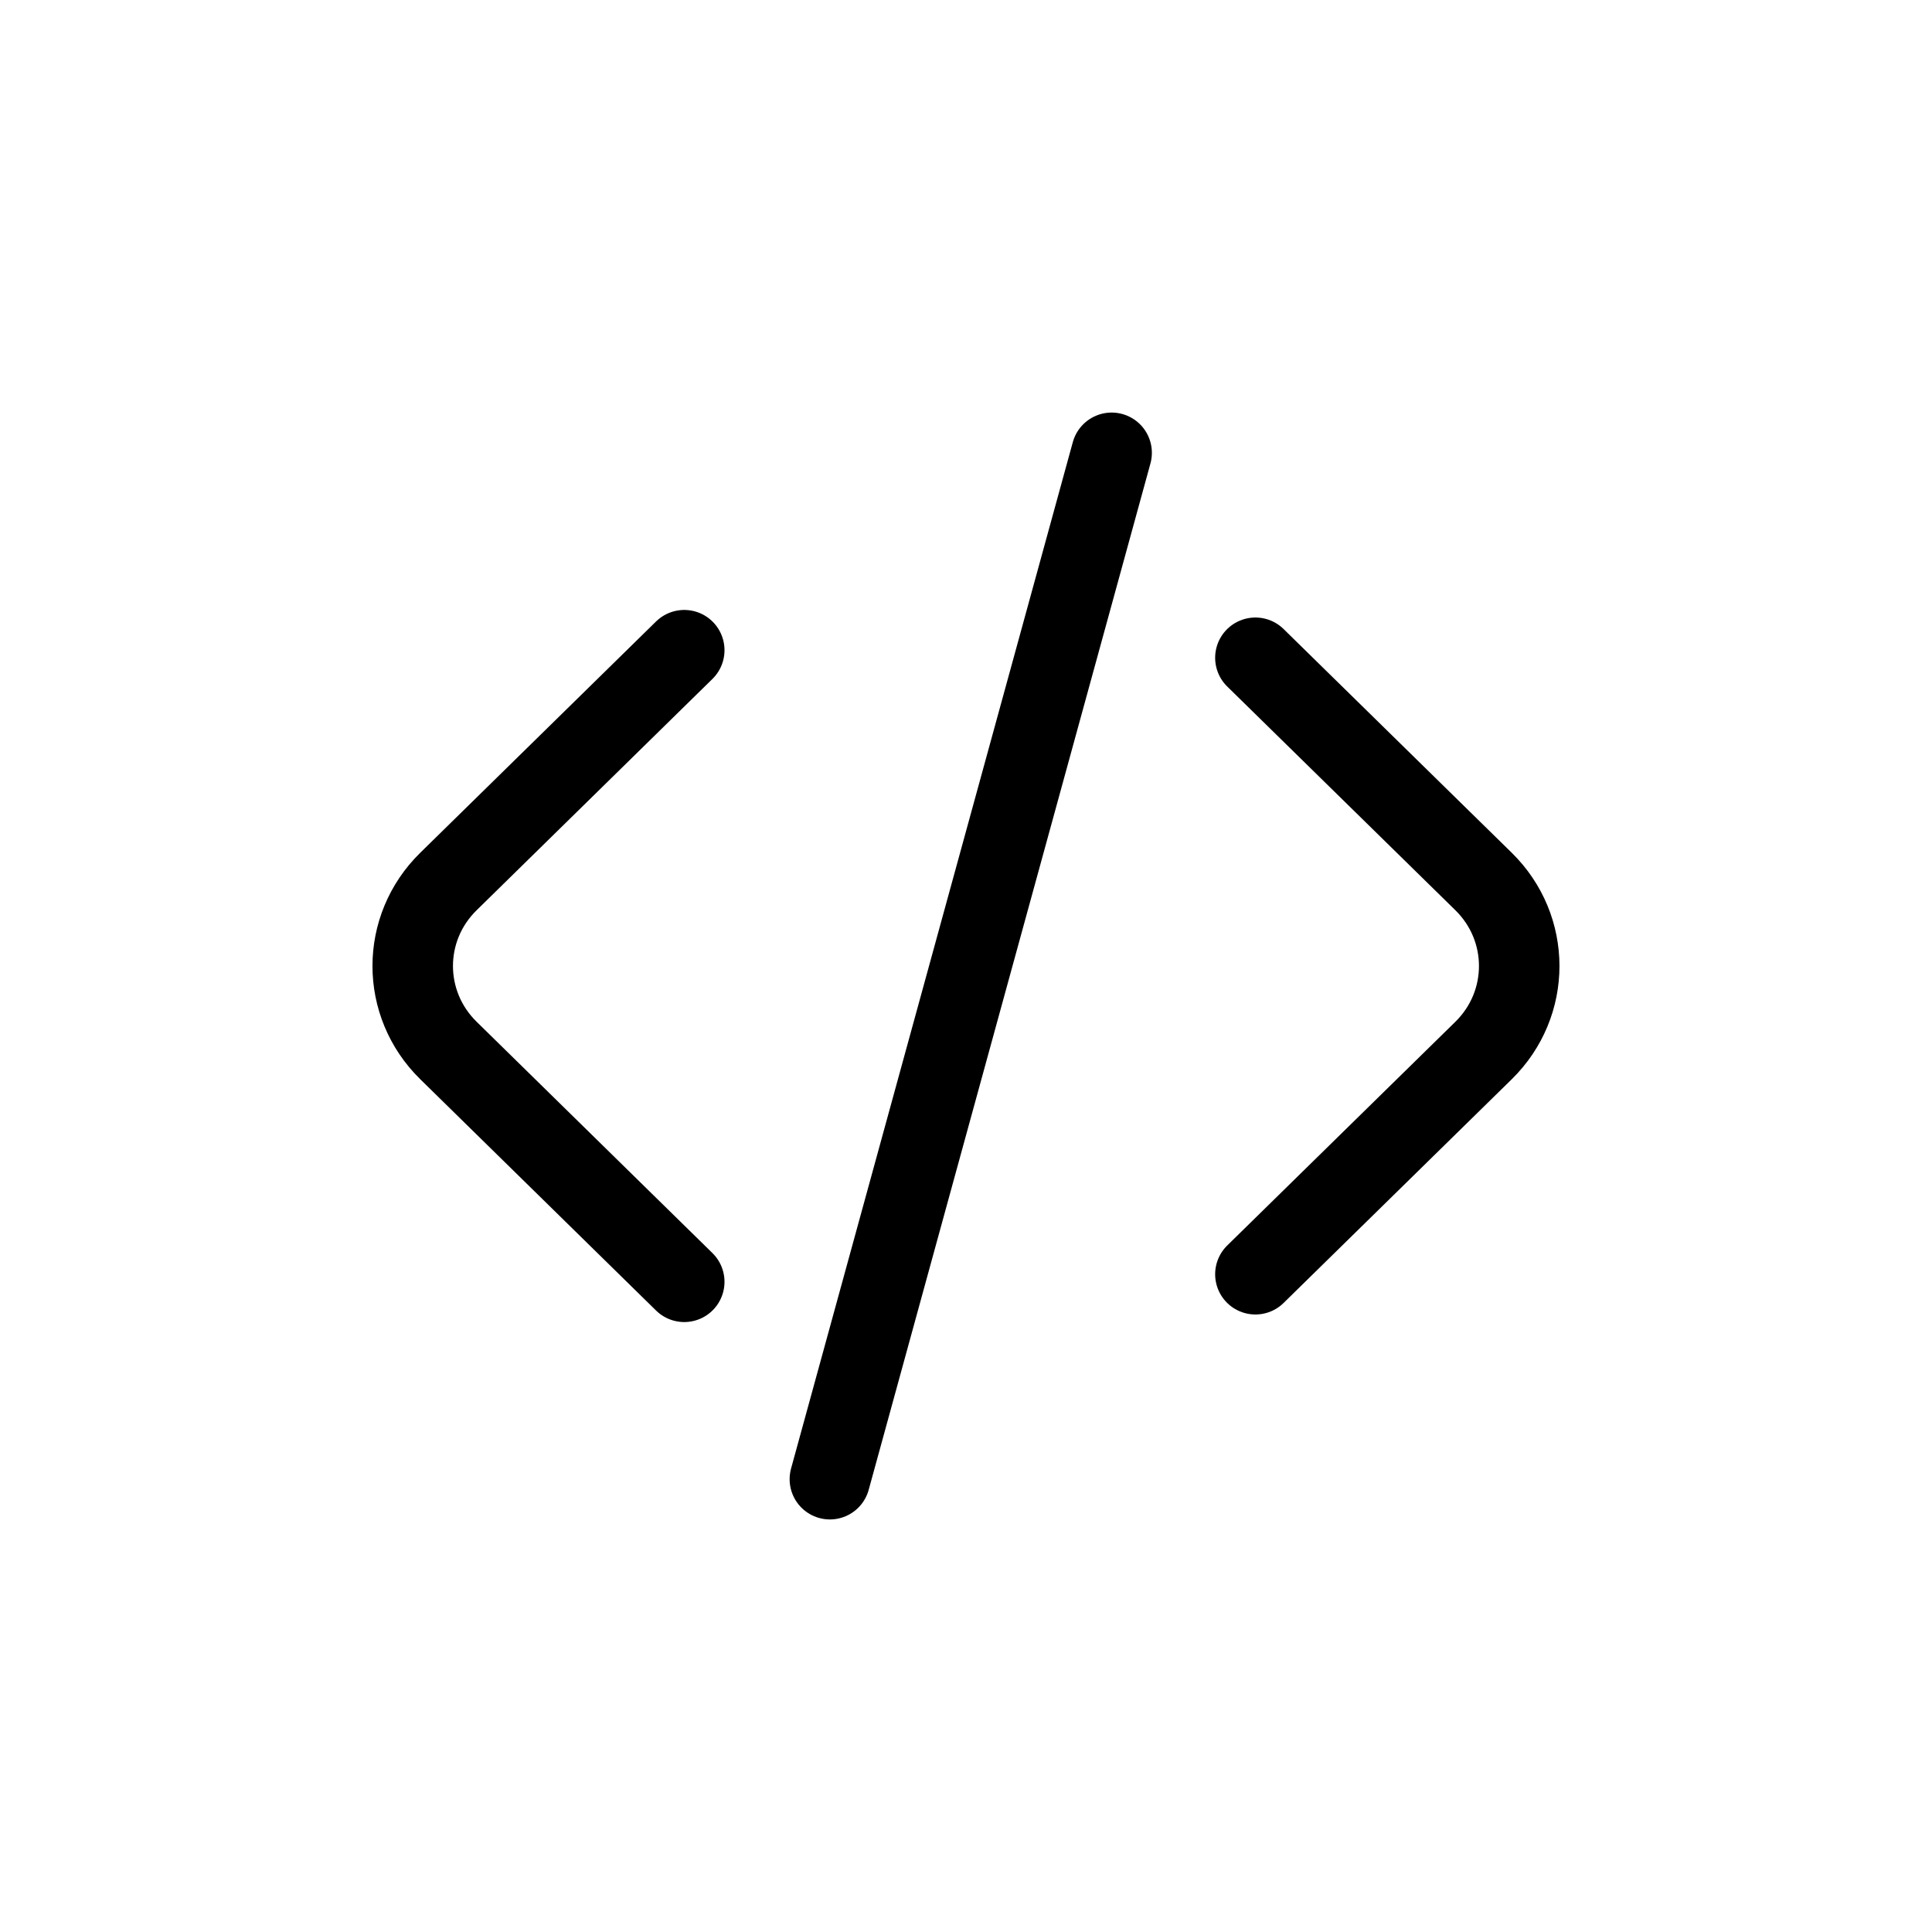 <svg width="24" height="24" viewBox="0 0 24 24" fill="none" xmlns="http://www.w3.org/2000/svg">
<path d="M8.5 8.077L5.571 10.95C4.979 11.53 4.979 12.47 5.571 13.05L8.5 15.923M15.595 8.171L18.429 10.95C19.02 11.53 19.02 12.47 18.429 13.05L15.595 15.829M13.809 5.625L10.309 18.375" stroke="black" stroke-linecap="round" stroke-linejoin="round"/>
</svg>
